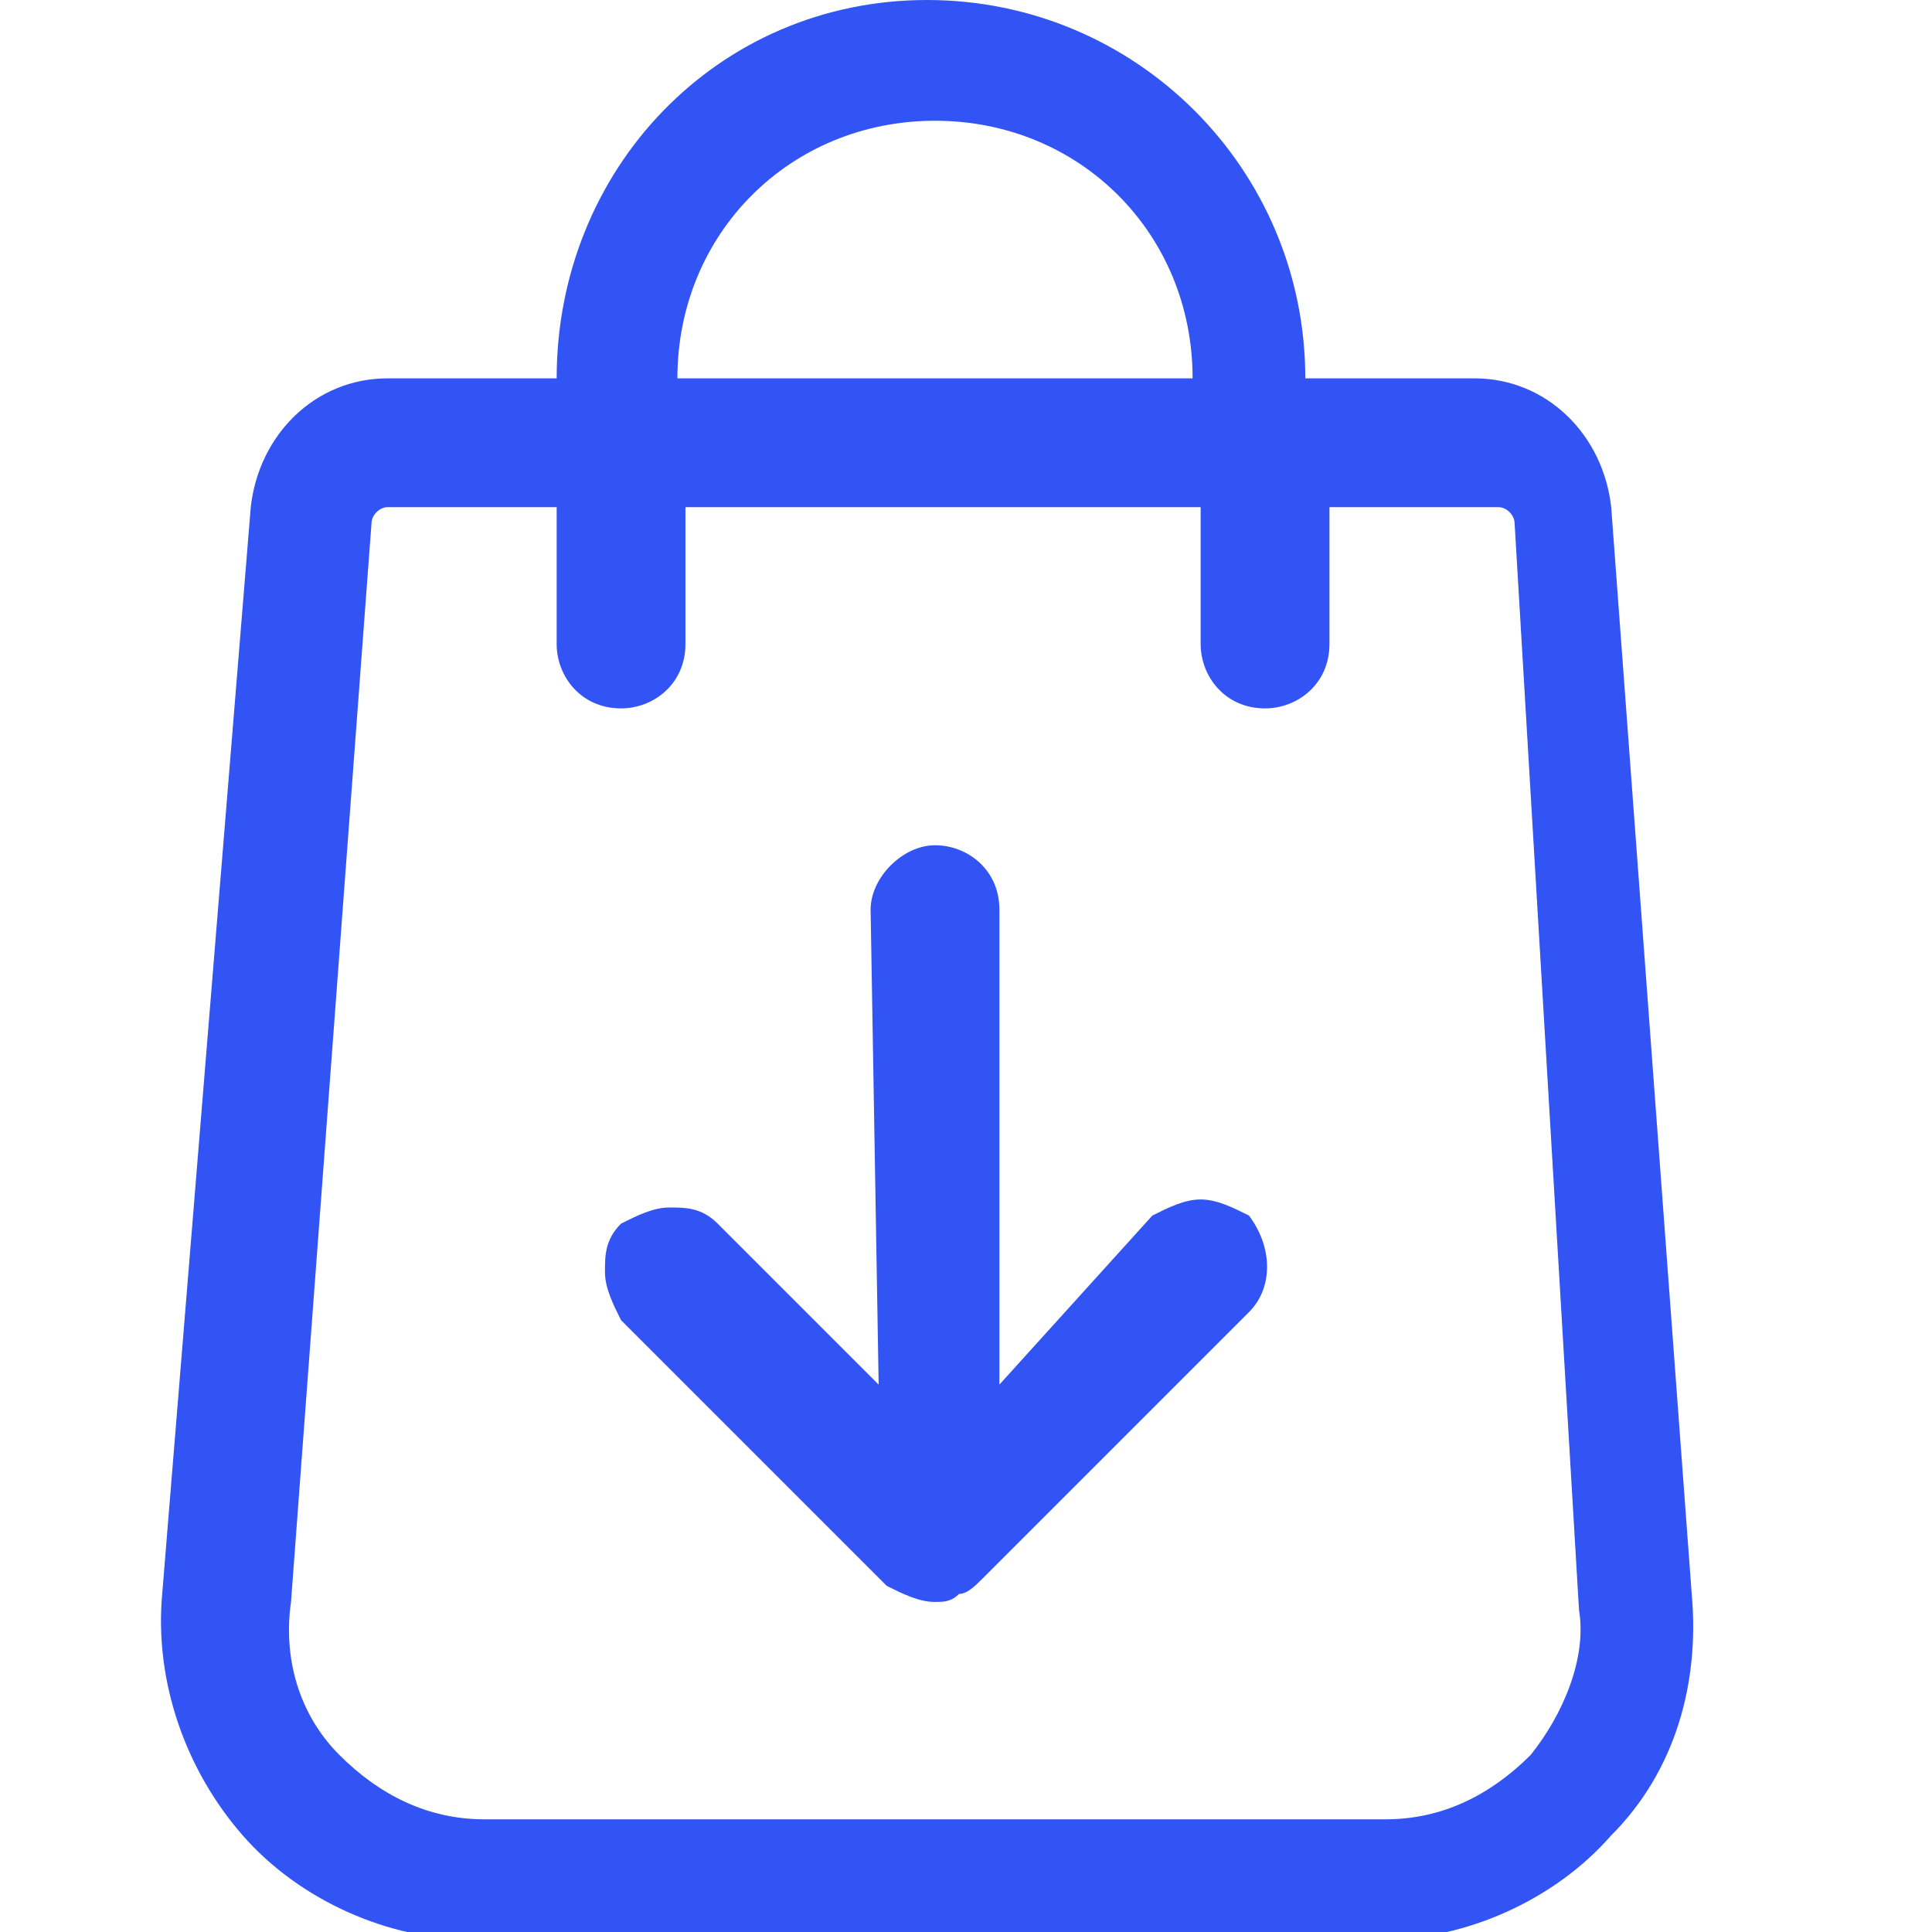 <svg width="24" height="24" viewBox="0 0 24 24" fill="none" xmlns="http://www.w3.org/2000/svg">
<g clip-path="url(#clip0_204_159)">
<path fill-rule="evenodd" clip-rule="evenodd" d="M18.315 4.7C19.215 4.7 19.915 5.4 20.015 6.3L21.015 19.8C21.115 20.9 20.815 22 20.015 22.8C19.315 23.6 18.215 24.1 17.115 24.1H5.915C4.815 24.1 3.715 23.6 3.015 22.8C2.315 22 1.915 20.9 2.015 19.8L3.115 6.3C3.215 5.4 3.915 4.7 4.815 4.7H6.915C6.915 2.1 8.915 0 11.515 0C14.115 0 16.215 2.1 16.215 4.7H18.315ZM14.815 4.7C14.815 2.9 13.415 1.5 11.615 1.5C9.815 1.5 8.415 2.9 8.415 4.7H14.815ZM17.215 22.6C17.915 22.6 18.515 22.3 19.015 21.8C19.415 21.3 19.715 20.6 19.615 20L18.815 6.5C18.815 6.461 18.8 6.422 18.776 6.389C18.737 6.337 18.676 6.3 18.615 6.3H16.515V8C16.515 8.5 16.115 8.8 15.715 8.8C15.215 8.8 14.915 8.4 14.915 8V6.3H8.515V8C8.515 8.5 8.115 8.8 7.715 8.8C7.215 8.8 6.915 8.4 6.915 8V6.3H4.815C4.715 6.3 4.615 6.4 4.615 6.5L3.615 19.9C3.515 20.6 3.715 21.3 4.215 21.8C4.715 22.3 5.315 22.6 6.015 22.6H17.215ZM14.315 15.1C14.515 15 14.715 14.9 14.915 14.9C15.115 14.9 15.315 15 15.515 15.1C15.815 15.5 15.815 16 15.515 16.3L12.215 19.6C12.115 19.7 12.015 19.8 11.915 19.8C11.833 19.882 11.751 19.897 11.669 19.899C11.651 19.9 11.633 19.9 11.615 19.9C11.415 19.9 11.215 19.8 11.015 19.7L7.715 16.4C7.615 16.2 7.515 16 7.515 15.8C7.515 15.6 7.515 15.4 7.715 15.2C7.915 15.1 8.115 15 8.315 15C8.515 15 8.715 15 8.915 15.2L10.915 17.2L10.815 11.3C10.815 10.9 11.215 10.5 11.615 10.5C12.015 10.5 12.415 10.8 12.415 11.3V17.2L14.315 15.1Z" fill="#3354F4"/>
</g>
<defs>
<clipPath id="clip0_204_159">
<rect width="24" height="24" fill="white"/>
</clipPath>
</defs>
</svg>
